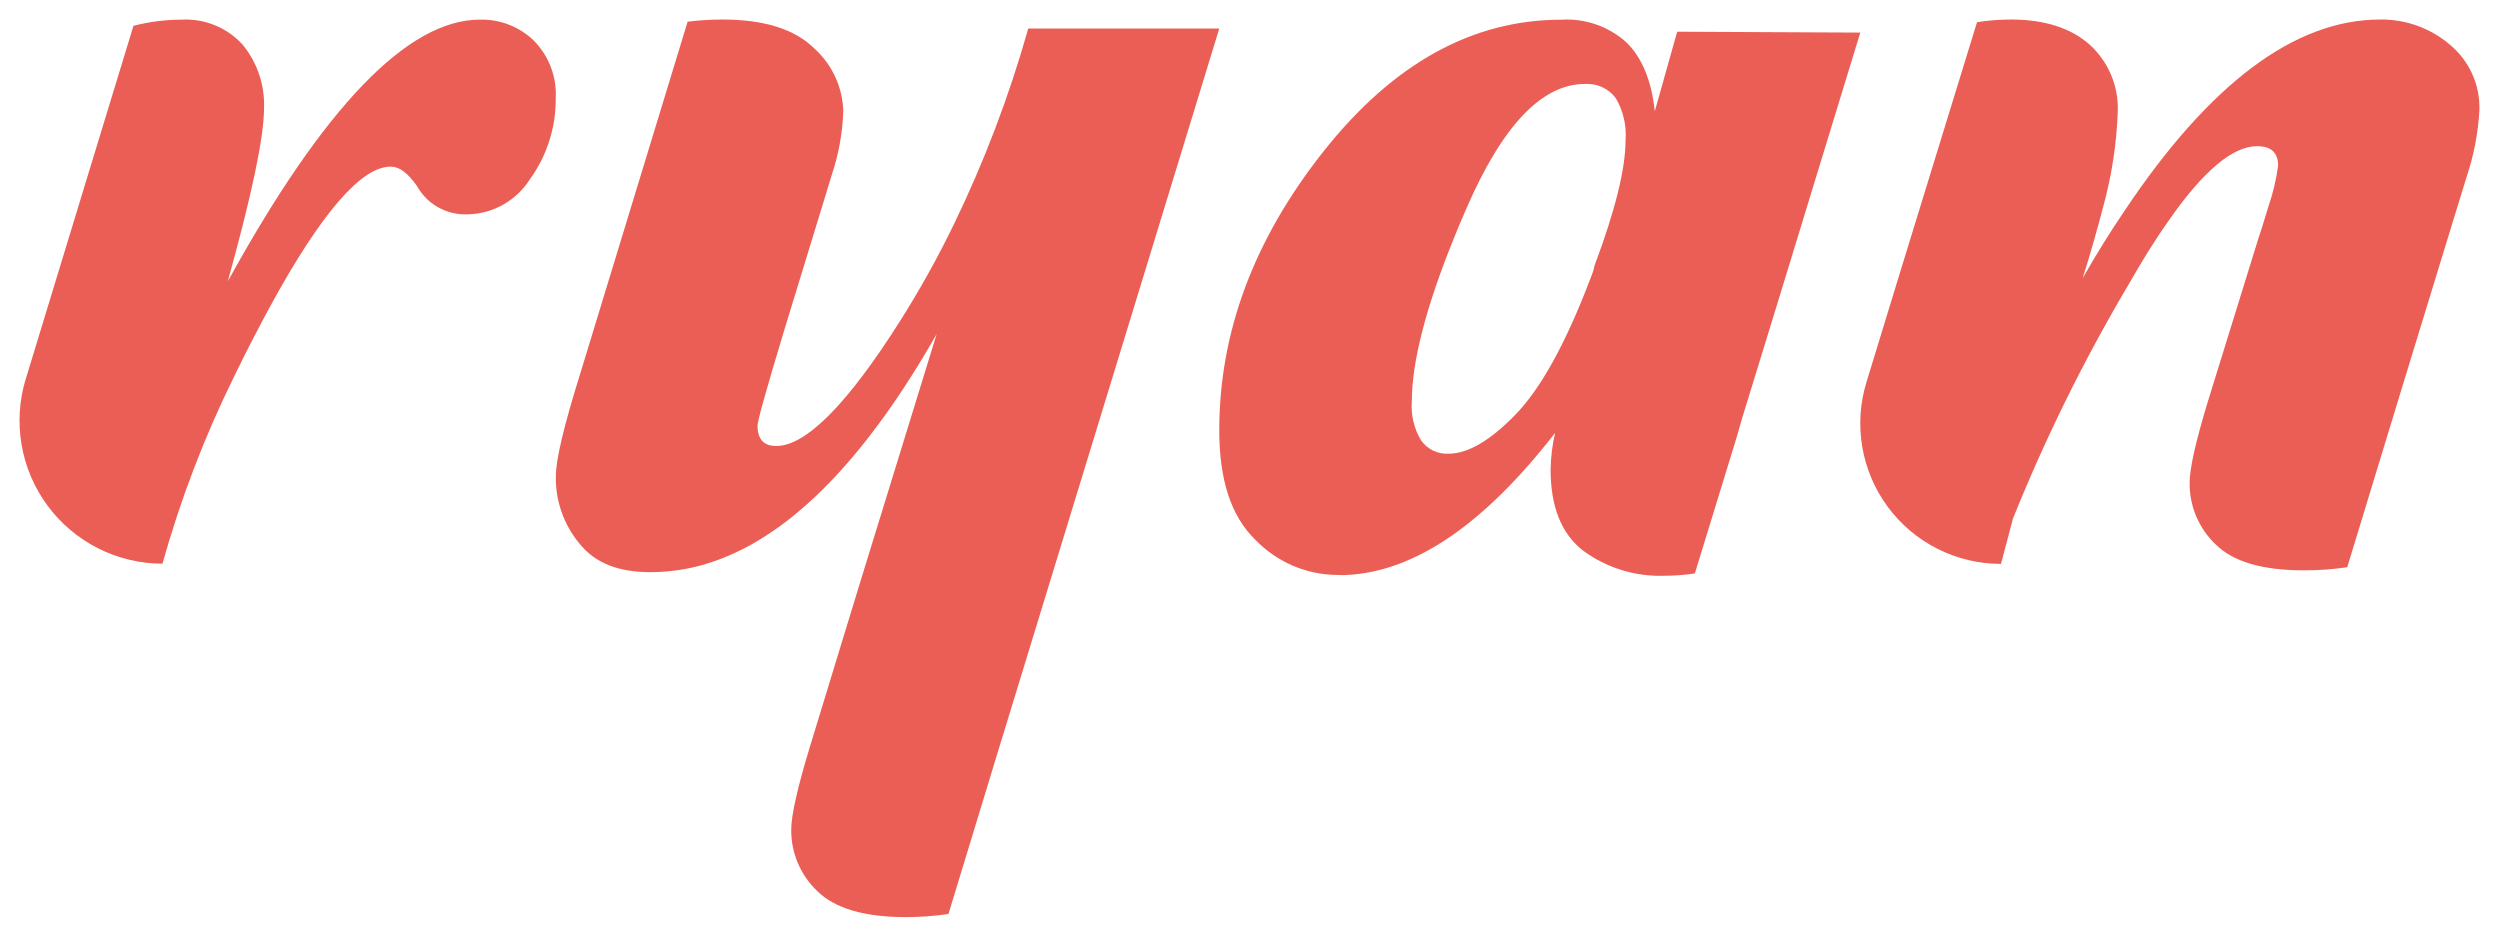 <svg width="256" height="96" viewBox="0 0 256 96" fill="none" xmlns="http://www.w3.org/2000/svg">
<path d="M49.136 2.012C41.756 2.012 33.153 10.945 23.326 28.812C25.799 19.905 27.036 14.009 27.036 11.122C27.135 8.744 26.356 6.412 24.846 4.572C24.06 3.708 23.091 3.029 22.01 2.587C20.929 2.144 19.763 1.947 18.596 2.012C16.933 2.016 15.277 2.228 13.666 2.642L8.386 19.952L2.716 38.552L2.636 38.802C1.969 40.991 1.824 43.305 2.213 45.56C2.601 47.815 3.513 49.947 4.873 51.786C6.234 53.625 8.007 55.12 10.05 56.151C12.092 57.182 14.348 57.72 16.636 57.722C18.484 51.119 20.941 44.701 23.976 38.552C25.116 36.192 26.356 33.792 27.686 31.332C32.896 21.802 36.996 17.062 40.006 17.062C40.896 17.062 41.776 17.722 42.706 19.062C43.21 19.963 43.95 20.708 44.848 21.218C45.745 21.727 46.765 21.981 47.796 21.952C49.096 21.941 50.371 21.602 51.506 20.968C52.64 20.333 53.596 19.423 54.286 18.322C56.013 15.927 56.93 13.044 56.906 10.092C56.967 9.004 56.8 7.916 56.416 6.896C56.032 5.877 55.44 4.949 54.676 4.172C53.944 3.46 53.076 2.902 52.125 2.531C51.173 2.16 50.157 1.984 49.136 2.012V2.012Z" fill="#EB5E55"/>
<path d="M97.673 22.98C96.046 26.336 94.234 29.597 92.243 32.75C86.803 41.37 82.533 45.67 79.483 45.67C78.213 45.67 77.573 44.99 77.573 43.58C77.573 43.1 78.473 39.88 80.263 33.95L84.403 20.43L85.173 17.91C85.883 15.796 86.281 13.589 86.353 11.36C86.314 10.141 86.029 8.942 85.513 7.837C84.997 6.732 84.262 5.743 83.353 4.93C81.353 2.977 78.229 2 73.983 2C72.789 2.001 71.597 2.075 70.413 2.22L59.413 38.27C57.743 43.6 56.923 47.08 56.923 48.68C56.85 51.232 57.715 53.722 59.353 55.68C60.963 57.68 63.353 58.59 66.613 58.59C68.937 58.587 71.242 58.174 73.423 57.37C81.223 54.55 88.719 46.83 95.913 34.21L88.033 59.78L82.913 76.54C81.643 80.7 81.023 83.54 81.023 84.92C81.006 86.102 81.235 87.275 81.695 88.365C82.154 89.454 82.835 90.436 83.693 91.25C85.486 93.017 88.486 93.903 92.693 93.91C94.175 93.917 95.656 93.81 97.123 93.59L102.203 76.92L103.273 73.43L124.853 2.92H105.293C103.348 9.818 100.798 16.531 97.673 22.98V22.98Z" fill="#EB5E55"/>
<path d="M171.743 3.247L169.453 11.387C169.113 8.227 168.123 5.877 166.533 4.327C165.633 3.521 164.581 2.902 163.439 2.505C162.298 2.108 161.089 1.943 159.883 2.017C150.763 2.017 142.643 6.514 135.523 15.508C128.403 24.501 124.846 34.028 124.853 44.087C124.853 49.148 126.073 52.888 128.553 55.278C129.651 56.417 130.968 57.324 132.425 57.942C133.883 58.561 135.45 58.879 137.033 58.877C137.332 58.897 137.633 58.897 137.933 58.877C144.933 58.517 152.003 53.648 159.243 44.328C158.955 45.561 158.801 46.821 158.783 48.087C158.783 51.877 159.883 54.657 162.113 56.388C164.501 58.144 167.409 59.049 170.373 58.958C171.437 58.958 172.5 58.878 173.553 58.718L177.853 44.718L178.013 44.157L178.153 43.648L178.393 42.828L182.033 30.988L190.493 3.337L171.743 3.247ZM162.793 28.688C160.319 35.181 157.783 39.771 155.183 42.458C152.593 45.127 150.293 46.458 148.343 46.458C147.793 46.49 147.244 46.381 146.749 46.141C146.254 45.901 145.828 45.539 145.513 45.087C144.791 43.884 144.463 42.486 144.573 41.087C144.573 37.087 145.993 31.497 148.873 24.407C149.273 23.407 149.693 22.407 150.133 21.407C153.833 12.861 157.893 8.591 162.313 8.597C162.915 8.559 163.518 8.671 164.066 8.924C164.615 9.178 165.091 9.564 165.453 10.047C166.232 11.368 166.582 12.899 166.453 14.428C166.453 17.177 165.453 21.427 163.283 27.188C163.183 27.747 162.983 28.207 162.793 28.688Z" fill="#EB5E55"/>
<path d="M250.828 4.541C248.844 2.861 246.317 1.959 243.718 2.001C234.991 2.001 226.261 8.541 217.528 21.621C216.098 23.731 214.668 26.021 213.268 28.481C214.108 25.821 214.788 23.391 215.358 21.201C216.231 18.04 216.734 14.789 216.858 11.511C216.92 10.211 216.693 8.914 216.193 7.712C215.693 6.51 214.933 5.434 213.968 4.561C212.058 2.871 209.368 2.001 205.968 2.001C204.789 1.999 203.612 2.089 202.448 2.271L198.448 15.271L198.008 16.701L194.548 27.951L191.138 39.091C190.47 41.246 190.318 43.527 190.694 45.751C191.07 47.975 191.964 50.08 193.303 51.895C194.642 53.71 196.389 55.185 198.403 56.2C200.417 57.216 202.642 57.744 204.898 57.741L205.508 55.451L206.128 53.101C209.451 44.848 213.396 36.858 217.928 29.201C219.398 26.631 220.778 24.401 222.128 22.511C225.648 17.478 228.648 14.965 231.128 14.971C232.578 14.971 233.278 15.631 233.278 16.971C233.085 18.401 232.75 19.808 232.278 21.171L231.638 23.261L231.308 24.261L226.108 41.041C224.838 45.201 224.218 47.991 224.218 49.421C224.203 50.604 224.432 51.776 224.891 52.865C225.351 53.955 226.031 54.937 226.888 55.751C228.674 57.525 231.691 58.408 235.938 58.401C237.417 58.408 238.895 58.301 240.358 58.081L245.438 41.421L246.508 37.921L251.008 23.231L252.578 18.121C253.319 15.921 253.759 13.63 253.888 11.311C253.935 10.023 253.684 8.742 253.153 7.567C252.622 6.392 251.826 5.357 250.828 4.541V4.541Z" fill="#EB5E55"/>
</svg>
